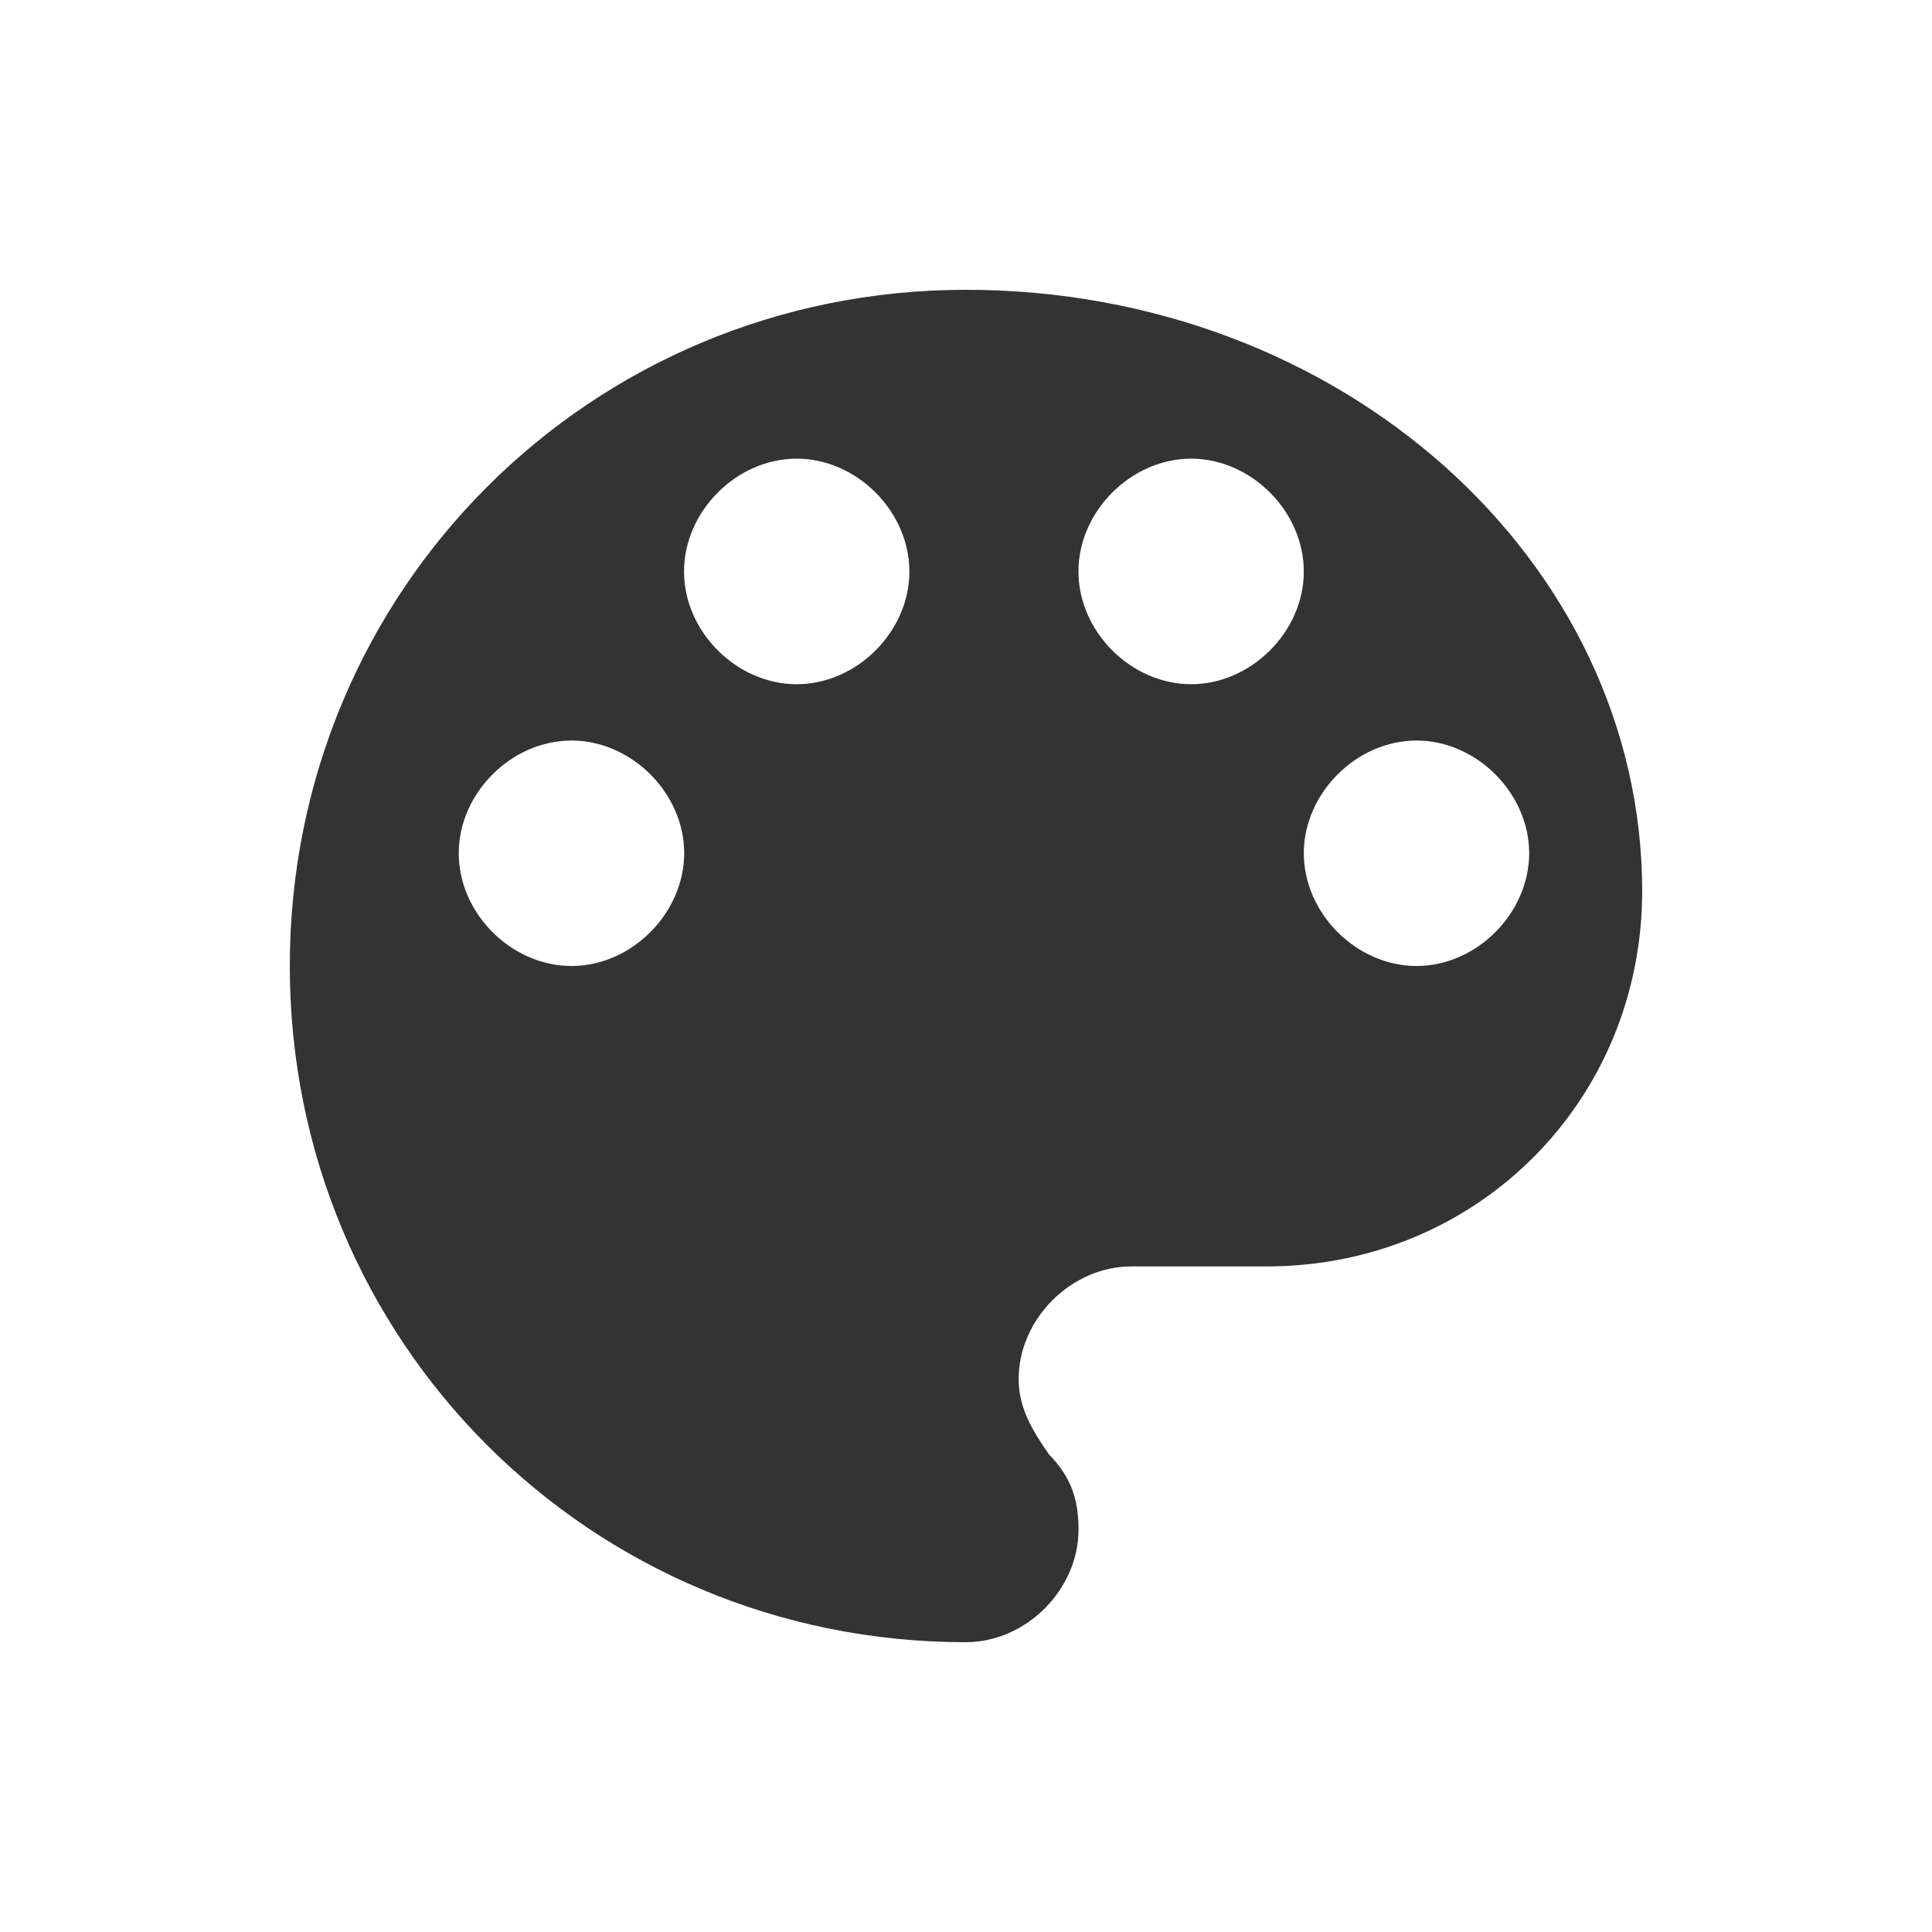 <svg width="20" height="20" viewBox="0 0 20 20" fill="none" xmlns="http://www.w3.org/2000/svg">
<g id="sys-&#230;&#155;&#180;&#230;&#141;&#162;&#228;&#184;&#187;&#233;&#162;&#152;" clip-path="url(#clip0_1726_1886)">
<path id="Vector" d="M9.998 3C6.11 3 3 6.11 3 10C3 13.89 6.11 17 9.998 17C10.622 17 11.165 16.455 11.165 15.833C11.165 15.521 11.087 15.288 10.857 15.054C10.698 14.821 10.545 14.587 10.545 14.277C10.545 13.653 11.09 13.11 11.712 13.11H13.112C15.288 13.11 17 11.399 17 9.22C16.995 5.8 13.885 3 9.998 3ZM5.916 10C5.293 10 4.749 9.455 4.749 8.833C4.749 8.211 5.293 7.666 5.916 7.666C6.538 7.666 7.083 8.211 7.083 8.833C7.081 9.455 6.538 10 5.916 10ZM8.248 7.083C7.624 7.083 7.081 6.538 7.081 5.916C7.081 5.294 7.624 4.748 8.248 4.748C8.869 4.748 9.414 5.294 9.414 5.916C9.414 6.539 8.869 7.083 8.248 7.083ZM12.33 7.083C11.709 7.083 11.164 6.538 11.164 5.916C11.164 5.294 11.709 4.748 12.33 4.748C12.952 4.748 13.497 5.294 13.497 5.916C13.497 6.539 12.952 7.083 12.33 7.083ZM14.664 10C14.042 10 13.497 9.455 13.497 8.833C13.497 8.211 14.042 7.666 14.664 7.666C15.285 7.666 15.83 8.211 15.83 8.833C15.829 9.455 15.285 10 14.664 10Z" fill="#333333"/>
</g>
<defs>
<clipPath id="clip0_1726_1886">
<rect width="20" height="20" fill="white"/>
</clipPath>
</defs>
</svg>
